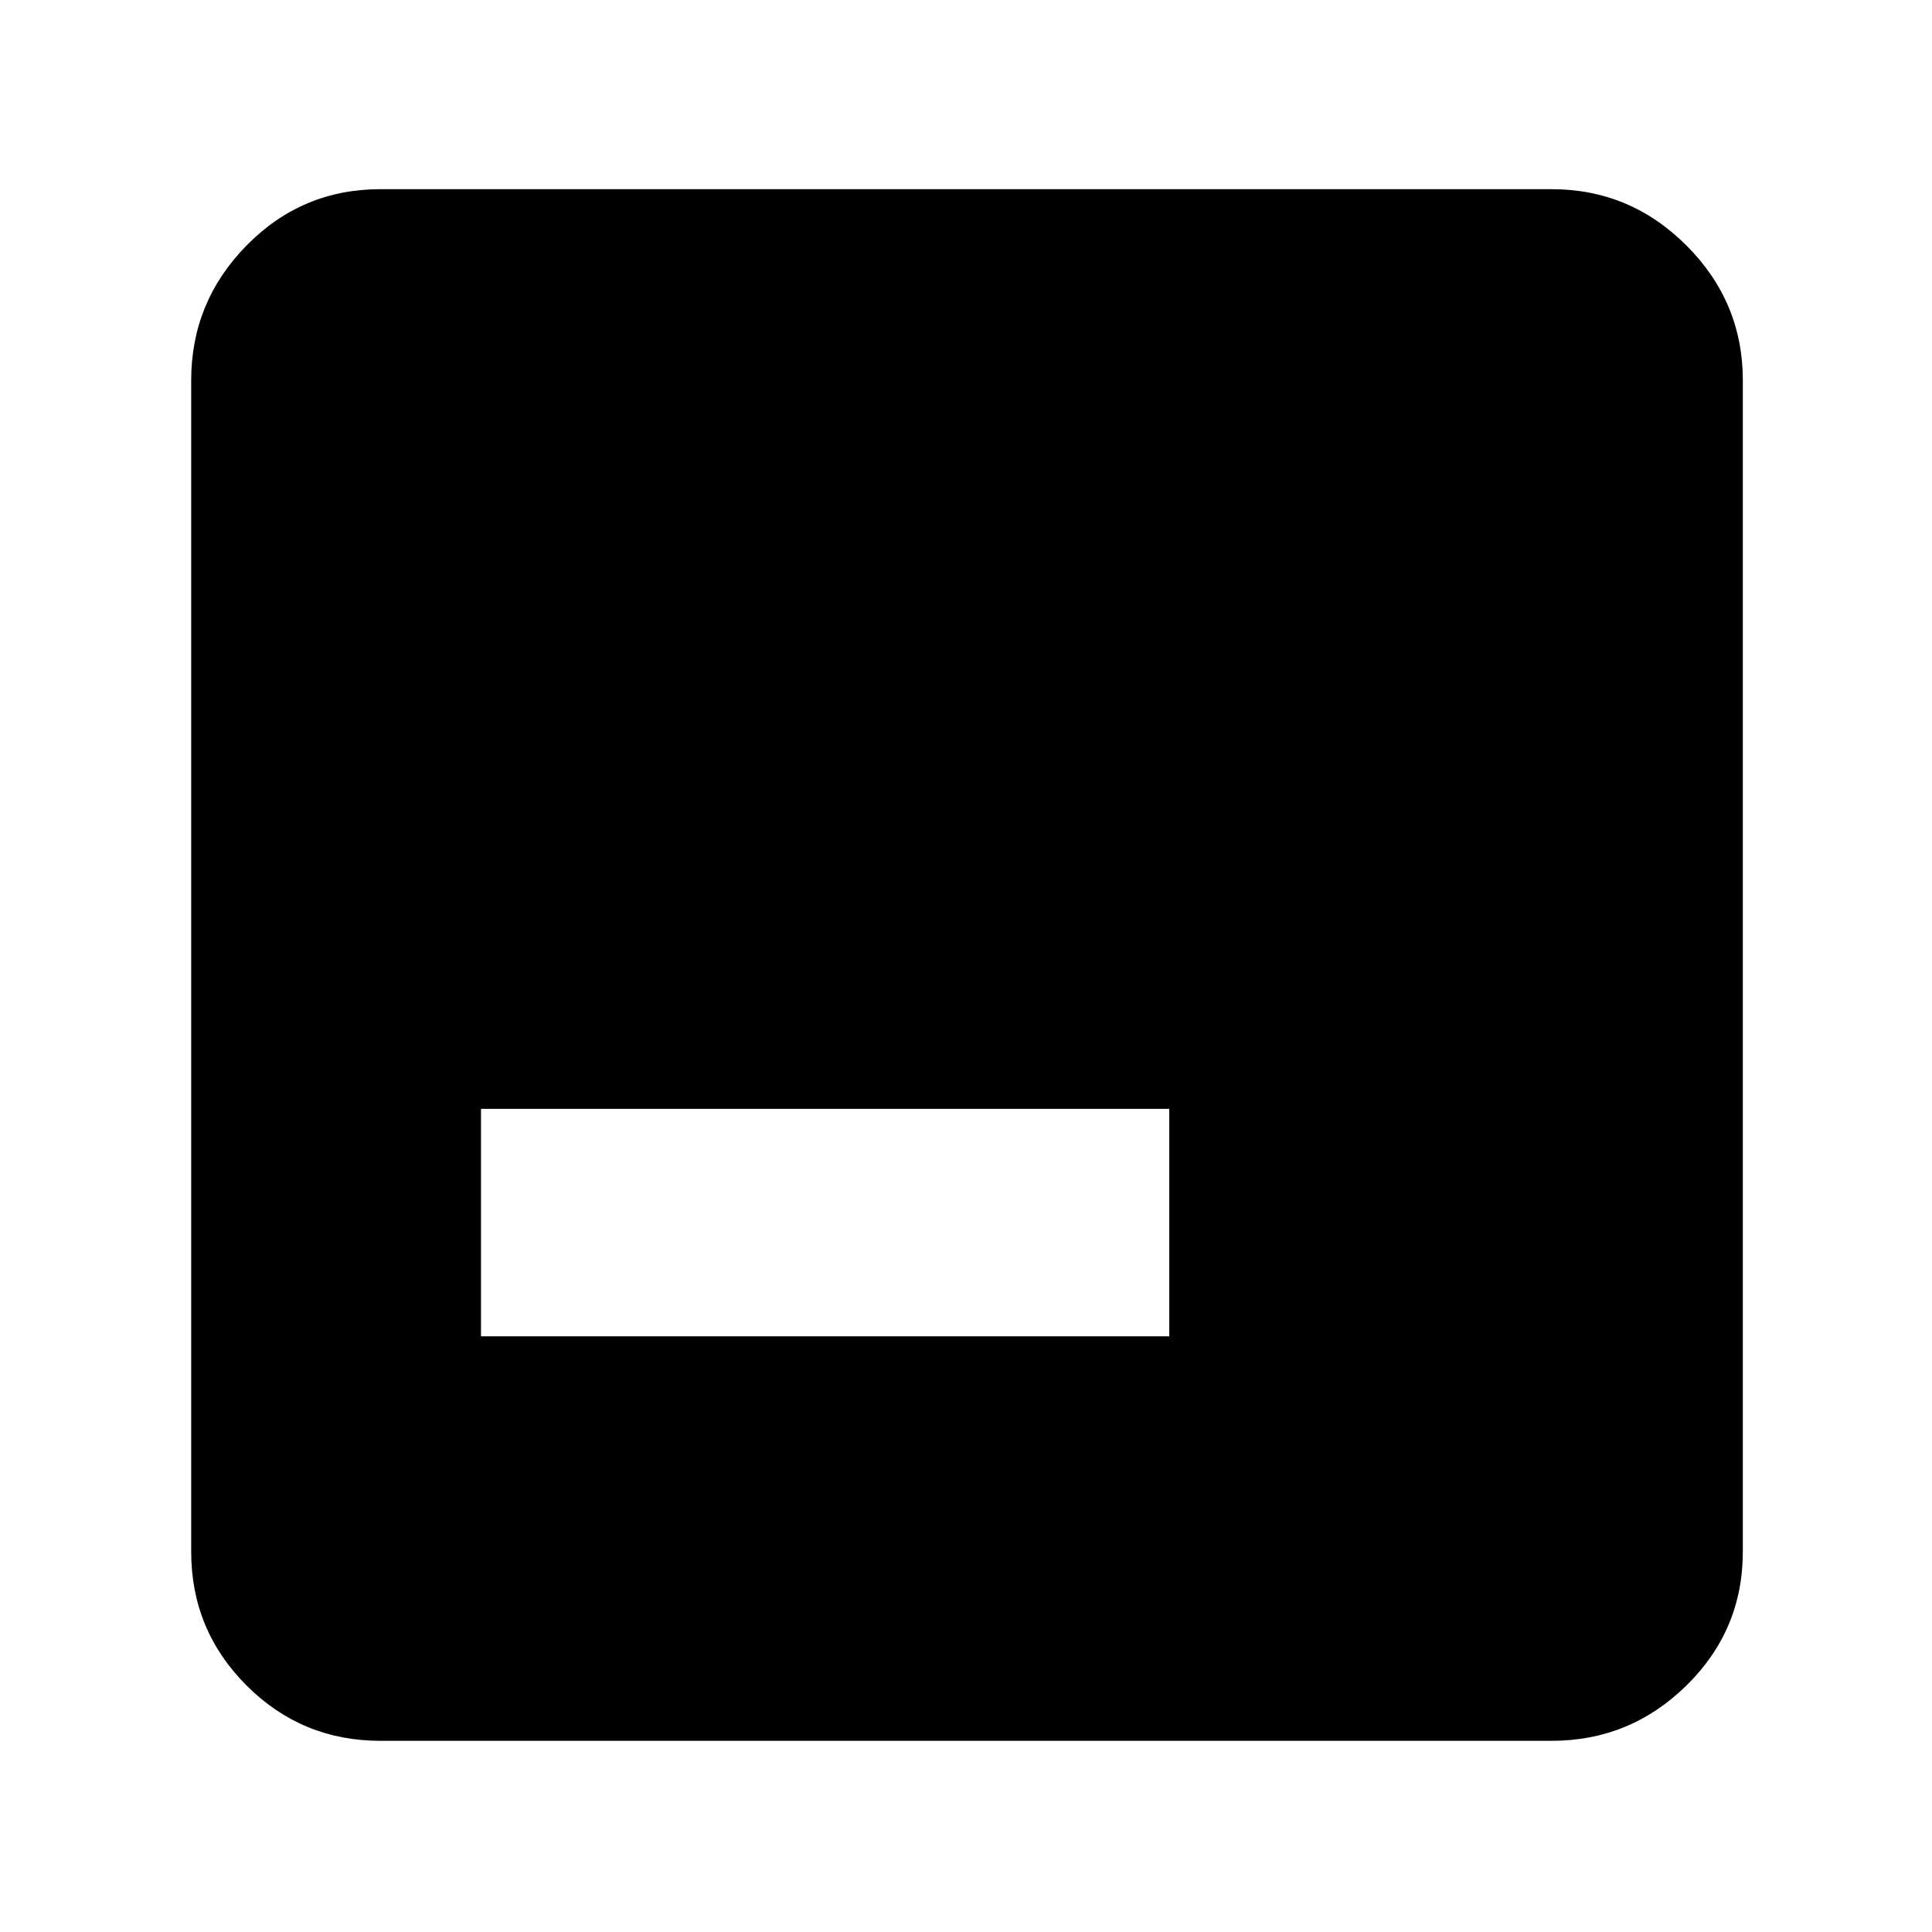 <svg xmlns="http://www.w3.org/2000/svg" width="48" height="48" viewBox="0 0 48 48"><path d="M11.95 33.2h17.1v-5.65h-17.1Zm-2.5 10.05q-1.95 0-3.325-1.375Q4.75 40.5 4.75 38.55V9.45q0-1.95 1.375-3.35Q7.5 4.7 9.45 4.7h29.1q1.95 0 3.35 1.4 1.4 1.4 1.4 3.35v29.1q0 1.95-1.4 3.325-1.4 1.375-3.35 1.375Z"/></svg>